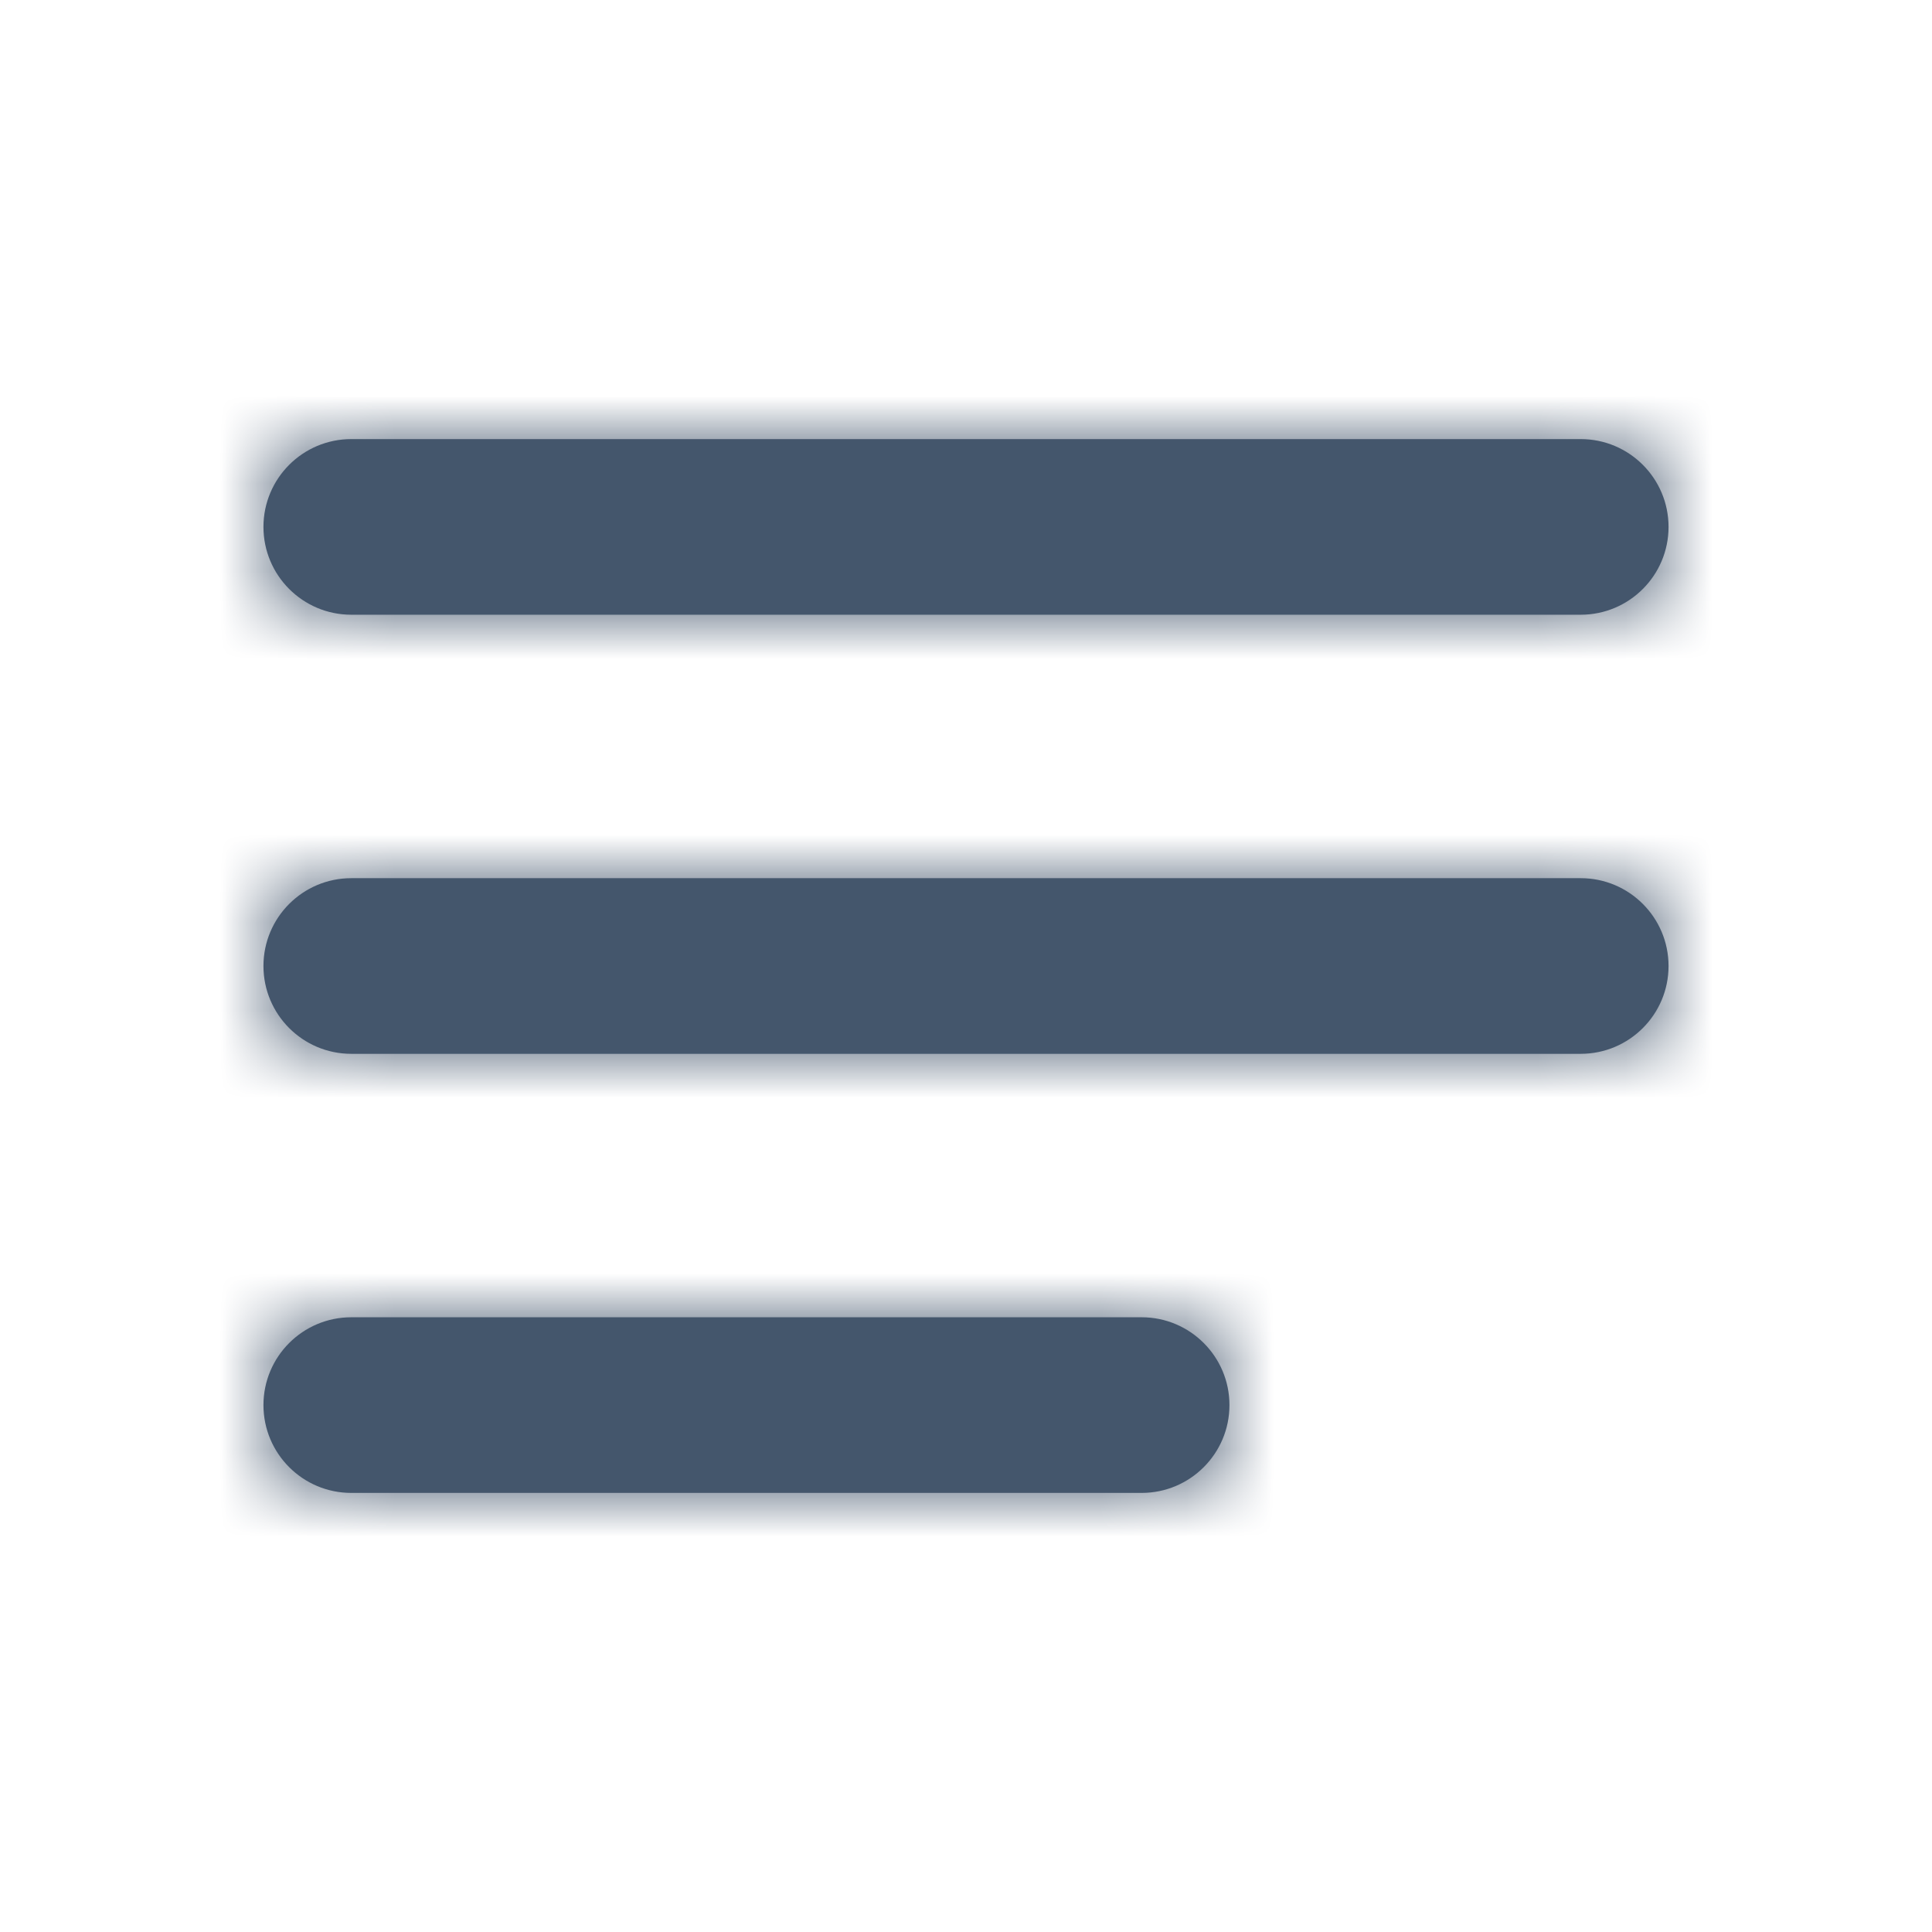 <svg width="22" height="22" viewBox="0 0 22 22" fill="none" xmlns="http://www.w3.org/2000/svg">
<path d="M3 16C3 15.448 3.448 15 4 15H13C13.552 15 14 15.448 14 16C14 16.552 13.552 17 13 17H4C3.448 17 3 16.552 3 16Z" fill="#44566C"/>
<path d="M3 6C3 5.448 3.448 5 4 5H18C18.552 5 19 5.448 19 6C19 6.552 18.552 7 18 7H4C3.448 7 3 6.552 3 6Z" fill="#44566C"/>
<path d="M3 11C3 10.448 3.448 10 4 10H18C18.552 10 19 10.448 19 11C19 11.552 18.552 12 18 12H4C3.448 12 3 11.552 3 11Z" fill="#44566C"/>
<mask id="mask0_2193_18140" style="mask-type:alpha" maskUnits="userSpaceOnUse" x="3" y="5" width="16" height="12">
<path d="M3 16C3 15.448 3.448 15 4 15H13C13.552 15 14 15.448 14 16C14 16.552 13.552 17 13 17H4C3.448 17 3 16.552 3 16Z" fill="white"/>
<path d="M3 6C3 5.448 3.448 5 4 5H18C18.552 5 19 5.448 19 6C19 6.552 18.552 7 18 7H4C3.448 7 3 6.552 3 6Z" fill="white"/>
<path d="M3 11C3 10.448 3.448 10 4 10H18C18.552 10 19 10.448 19 11C19 11.552 18.552 12 18 12H4C3.448 12 3 11.552 3 11Z" fill="white"/>
</mask>
<g mask="url(#mask0_2193_18140)">
<rect width="22" height="22" fill="#44566C"/>
</g>
</svg>
